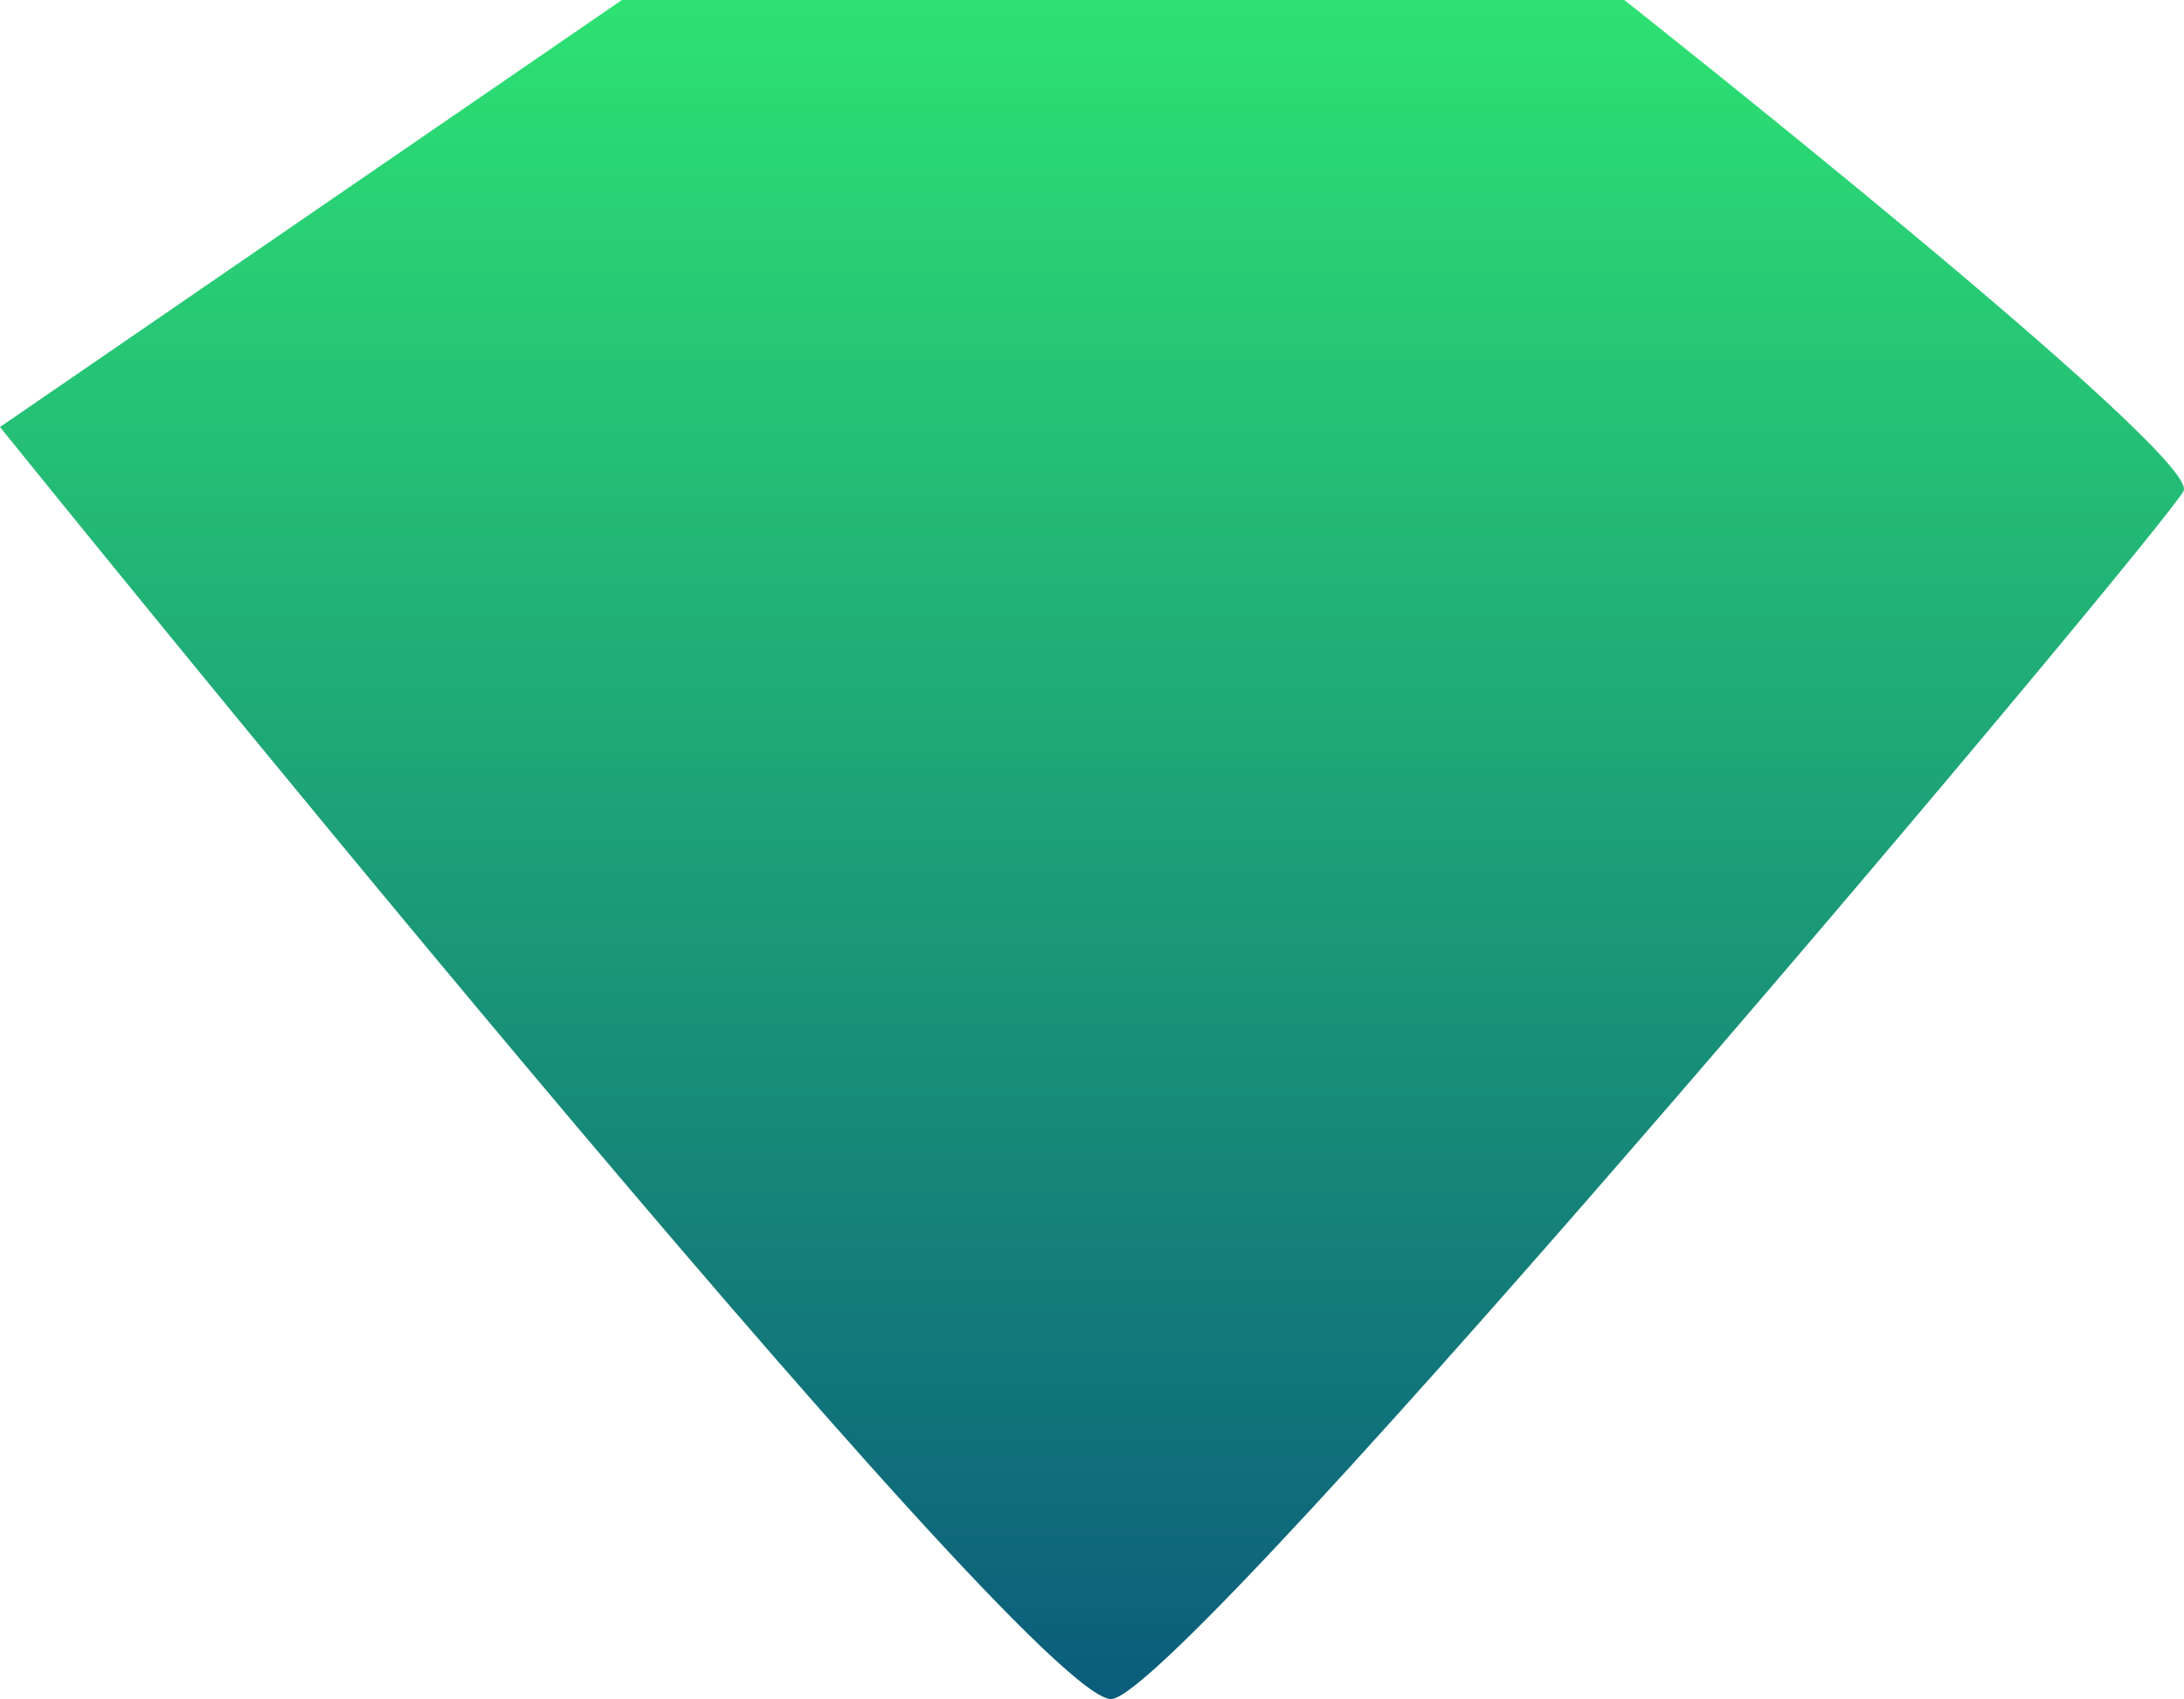 <svg xmlns="http://www.w3.org/2000/svg" xmlns:xlink="http://www.w3.org/1999/xlink" width="1214.608" height="944.987" viewBox="0 0 1214.608 944.987">
  <defs>
    <linearGradient id="linear-gradient" x1="0.5" x2="0.5" y2="1.105" gradientUnits="objectBoundingBox">
      <stop offset="0" stop-color="#2de173"/>
      <stop offset="1" stop-color="#084f7c"/>
    </linearGradient>
  </defs>
  <path id="Path_1" data-name="Path 1" d="M334.051,0h557.46s320.719,253.276,311.064,273.024S650,938.65,606.678,944.946-11.818,237.5-11.818,237.5Z" transform="translate(11.818)" fill="url(#linear-gradient)"/>
</svg>

